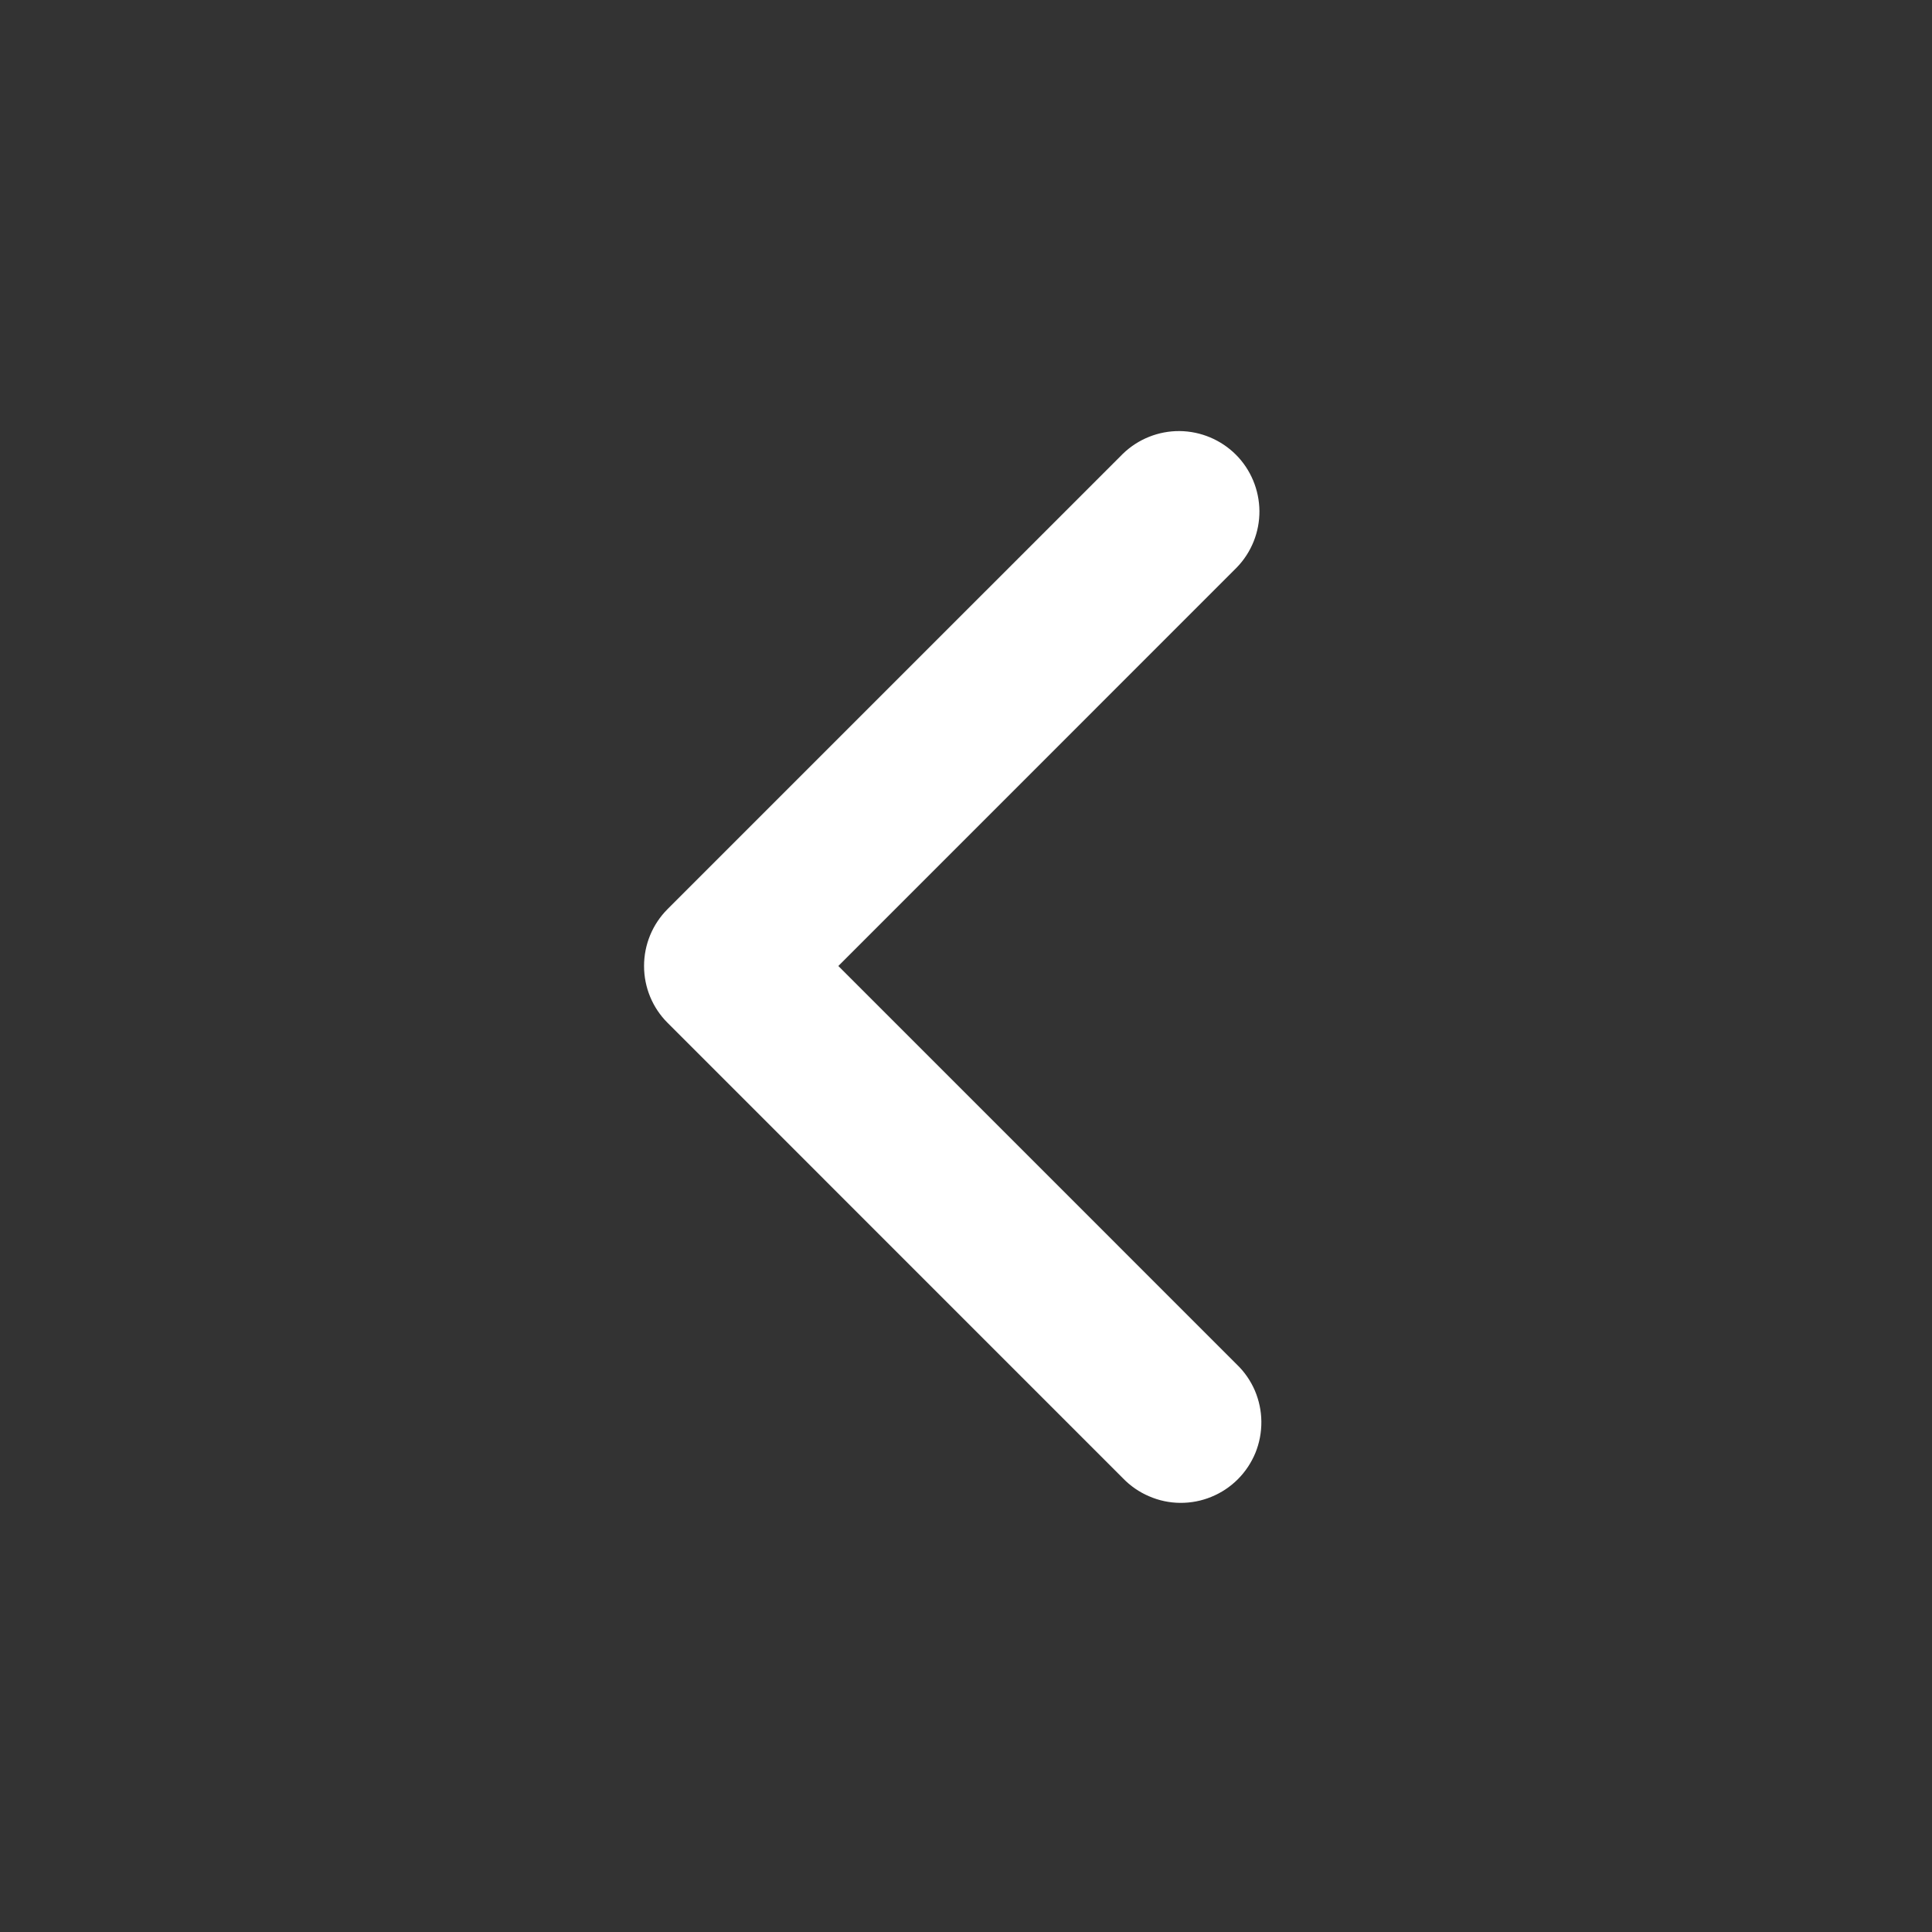 <svg width="25" height="25" viewBox="0 0 25 25" fill="none" xmlns="http://www.w3.org/2000/svg">
<rect x="0" y="0" width="25" height="25" fill="#333333" stroke="none"/>
<g id="Group">
<path id="Vector" fill-rule="evenodd" clip-rule="evenodd" d="M8.639 11.763C8.443 11.959 8.334 12.223 8.334 12.5C8.334 12.776 8.443 13.041 8.639 13.236L14.531 19.129C14.627 19.228 14.742 19.308 14.87 19.362C14.996 19.417 15.133 19.446 15.271 19.447C15.41 19.448 15.547 19.422 15.675 19.369C15.803 19.317 15.919 19.24 16.017 19.142C16.115 19.044 16.192 18.928 16.245 18.8C16.297 18.672 16.323 18.535 16.322 18.396C16.321 18.258 16.292 18.121 16.238 17.994C16.183 17.867 16.104 17.752 16.004 17.656L10.848 12.5L16.004 7.343C16.194 7.147 16.299 6.884 16.297 6.611C16.294 6.338 16.185 6.076 15.992 5.883C15.798 5.69 15.537 5.581 15.264 5.578C14.991 5.576 14.728 5.681 14.531 5.871L8.639 11.763Z" fill="white"/>
</g>
</svg>
